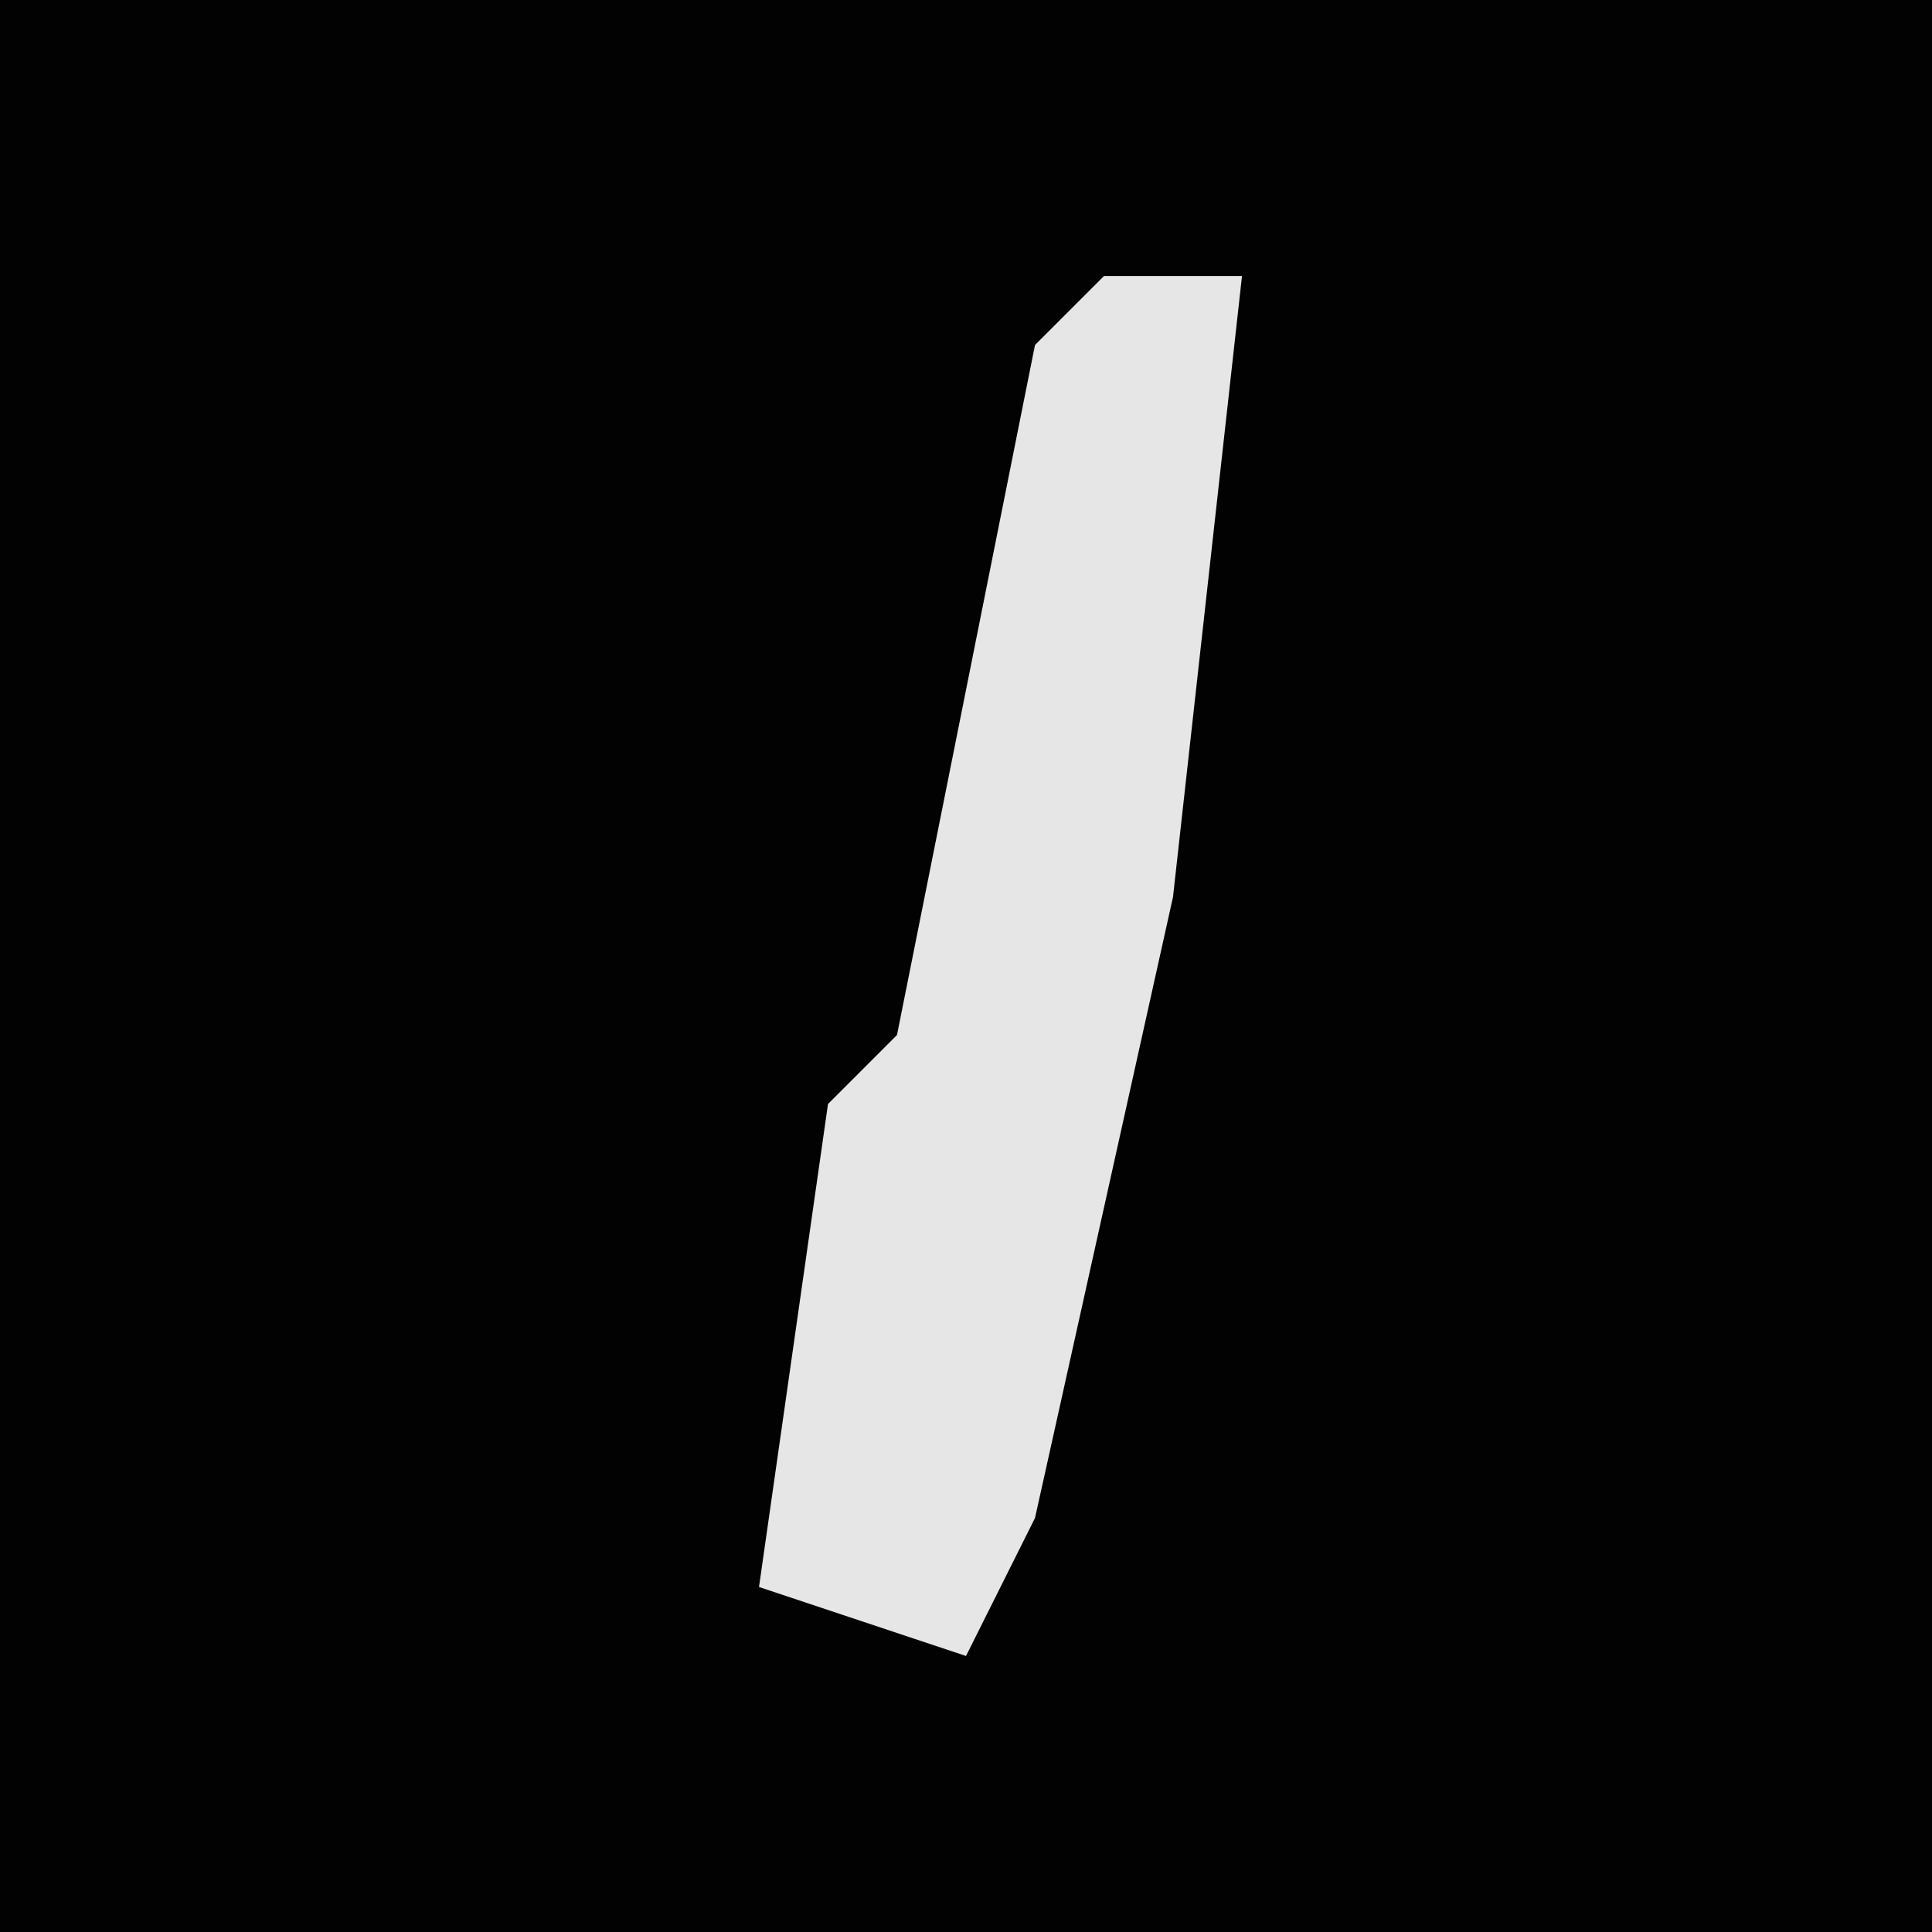 <?xml version="1.0" encoding="UTF-8"?>
<svg version="1.1" xmlns="http://www.w3.org/2000/svg" width="28" height="28">
<path d="M0,0 L28,0 L28,28 L0,28 Z " fill="#020202" transform="translate(0,0)"/>
<path d="M0,0 L2,0 L1,9 L-1,18 L-2,20 L-5,19 L-4,12 L-3,11 L-1,1 Z " fill="#E6E6E6" transform="translate(16,4)"/>
</svg>
